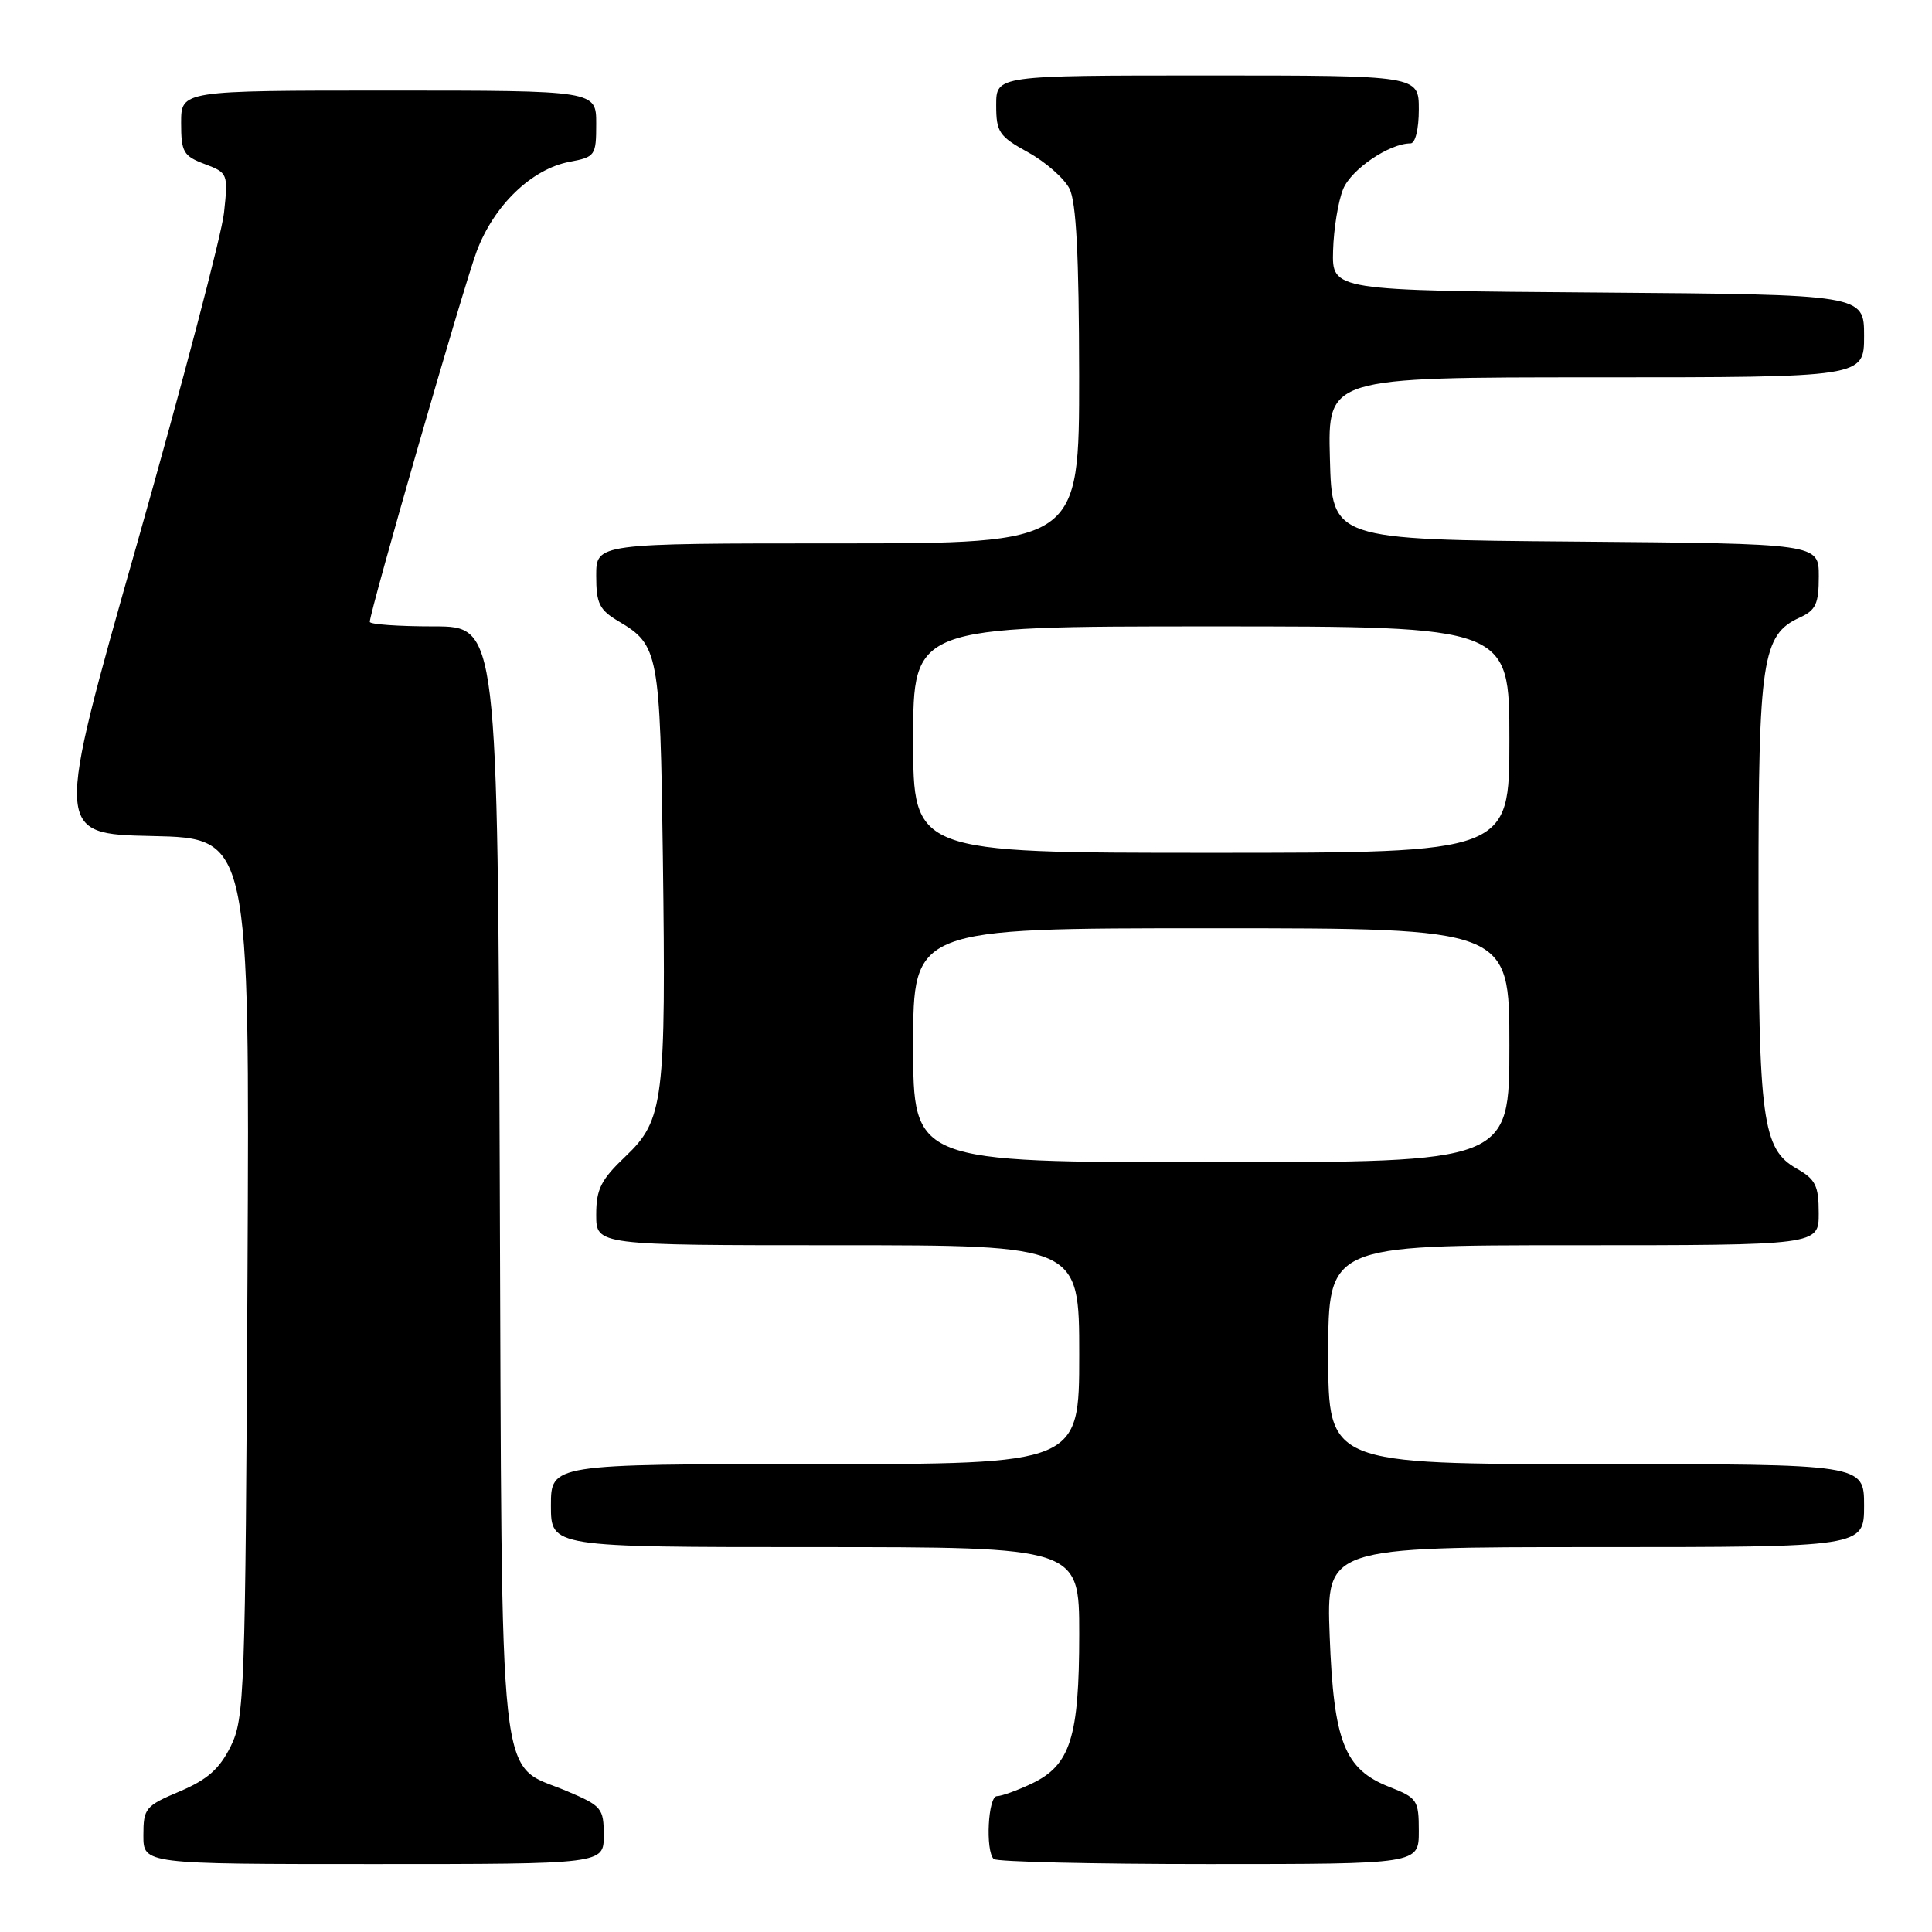 <?xml version="1.0" encoding="UTF-8" standalone="no"?>
<!DOCTYPE svg PUBLIC "-//W3C//DTD SVG 1.1//EN" "http://www.w3.org/Graphics/SVG/1.1/DTD/svg11.dtd" >
<svg xmlns="http://www.w3.org/2000/svg" xmlns:xlink="http://www.w3.org/1999/xlink" version="1.1" viewBox="0 0 256 256">
 <g >
 <path fill="currentColor"
d=" M 80.00 243.20 C 80.00 239.60 79.74 239.29 75.11 237.33 C 65.86 233.42 66.54 239.58 66.22 156.29 C 65.95 83.00 65.95 83.00 57.47 83.00 C 52.81 83.00 49.00 82.73 49.00 82.40 C 49.00 81.01 61.39 38.06 63.16 33.31 C 65.44 27.21 70.45 22.38 75.48 21.44 C 78.87 20.80 79.00 20.62 79.00 16.39 C 79.00 12.00 79.00 12.00 51.50 12.00 C 24.00 12.00 24.00 12.00 24.00 16.28 C 24.00 20.16 24.30 20.67 27.13 21.74 C 30.20 22.90 30.24 23.01 29.68 28.21 C 29.36 31.12 24.18 50.82 18.17 72.00 C 7.23 110.50 7.23 110.50 20.15 110.78 C 33.08 111.06 33.08 111.06 32.79 169.28 C 32.51 224.60 32.40 227.69 30.56 231.42 C 29.07 234.41 27.48 235.81 23.81 237.37 C 19.26 239.29 19.00 239.61 19.00 243.20 C 19.00 247.00 19.00 247.00 49.50 247.00 C 80.00 247.00 80.00 247.00 80.00 243.20 Z  M 188.00 242.65 C 188.00 238.52 187.80 238.23 184.08 236.77 C 178.15 234.43 176.72 230.82 176.19 216.75 C 175.75 205.00 175.75 205.00 211.38 205.00 C 247.00 205.00 247.00 205.00 247.00 199.50 C 247.00 194.00 247.00 194.00 211.50 194.00 C 176.00 194.00 176.00 194.00 176.00 179.50 C 176.00 165.00 176.00 165.00 208.50 165.00 C 241.00 165.00 241.00 165.00 240.99 160.75 C 240.99 157.10 240.57 156.26 238.06 154.84 C 233.53 152.26 233.01 148.45 233.01 117.72 C 233.00 87.46 233.51 84.09 238.45 81.84 C 240.61 80.86 241.00 80.02 241.00 76.35 C 241.00 72.03 241.00 72.03 208.75 71.76 C 176.50 71.50 176.50 71.50 176.22 60.75 C 175.93 50.00 175.93 50.00 211.47 50.00 C 247.00 50.00 247.00 50.00 247.00 44.51 C 247.00 39.03 247.00 39.03 211.75 38.76 C 176.50 38.50 176.50 38.50 176.64 33.22 C 176.72 30.32 177.32 26.64 177.98 25.04 C 179.07 22.41 184.11 19.00 186.90 19.00 C 187.54 19.00 188.00 17.10 188.00 14.50 C 188.00 10.00 188.00 10.00 160.00 10.00 C 132.00 10.00 132.00 10.00 132.00 13.93 C 132.00 17.50 132.37 18.06 136.22 20.18 C 138.55 21.46 141.01 23.63 141.71 25.00 C 142.61 26.79 142.97 33.84 142.99 49.75 C 143.00 72.00 143.00 72.00 111.00 72.00 C 79.00 72.00 79.00 72.00 79.00 76.28 C 79.00 79.98 79.41 80.81 81.99 82.34 C 87.27 85.46 87.47 86.52 87.83 113.50 C 88.26 145.85 87.94 148.41 82.90 153.21 C 79.62 156.33 79.00 157.57 79.00 160.96 C 79.00 165.00 79.00 165.00 111.00 165.00 C 143.00 165.00 143.00 165.00 143.00 179.50 C 143.00 194.00 143.00 194.00 108.00 194.00 C 73.00 194.00 73.00 194.00 73.00 199.50 C 73.00 205.00 73.00 205.00 108.00 205.00 C 143.00 205.00 143.00 205.00 143.00 216.53 C 143.00 230.22 141.83 233.90 136.72 236.33 C 134.78 237.25 132.70 238.00 132.10 238.00 C 130.92 238.00 130.55 245.22 131.67 246.33 C 132.03 246.70 144.86 247.00 160.17 247.00 C 188.00 247.00 188.00 247.00 188.00 242.65 Z  M 121.00 138.50 C 121.00 123.00 121.00 123.00 160.50 123.00 C 200.00 123.00 200.00 123.00 200.00 138.50 C 200.00 154.00 200.00 154.00 160.50 154.00 C 121.00 154.00 121.00 154.00 121.00 138.50 Z  M 121.00 98.00 C 121.00 83.00 121.00 83.00 160.50 83.00 C 200.00 83.00 200.00 83.00 200.00 98.00 C 200.00 113.00 200.00 113.00 160.50 113.00 C 121.00 113.00 121.00 113.00 121.00 98.00 Z "/>
</g>
</svg>